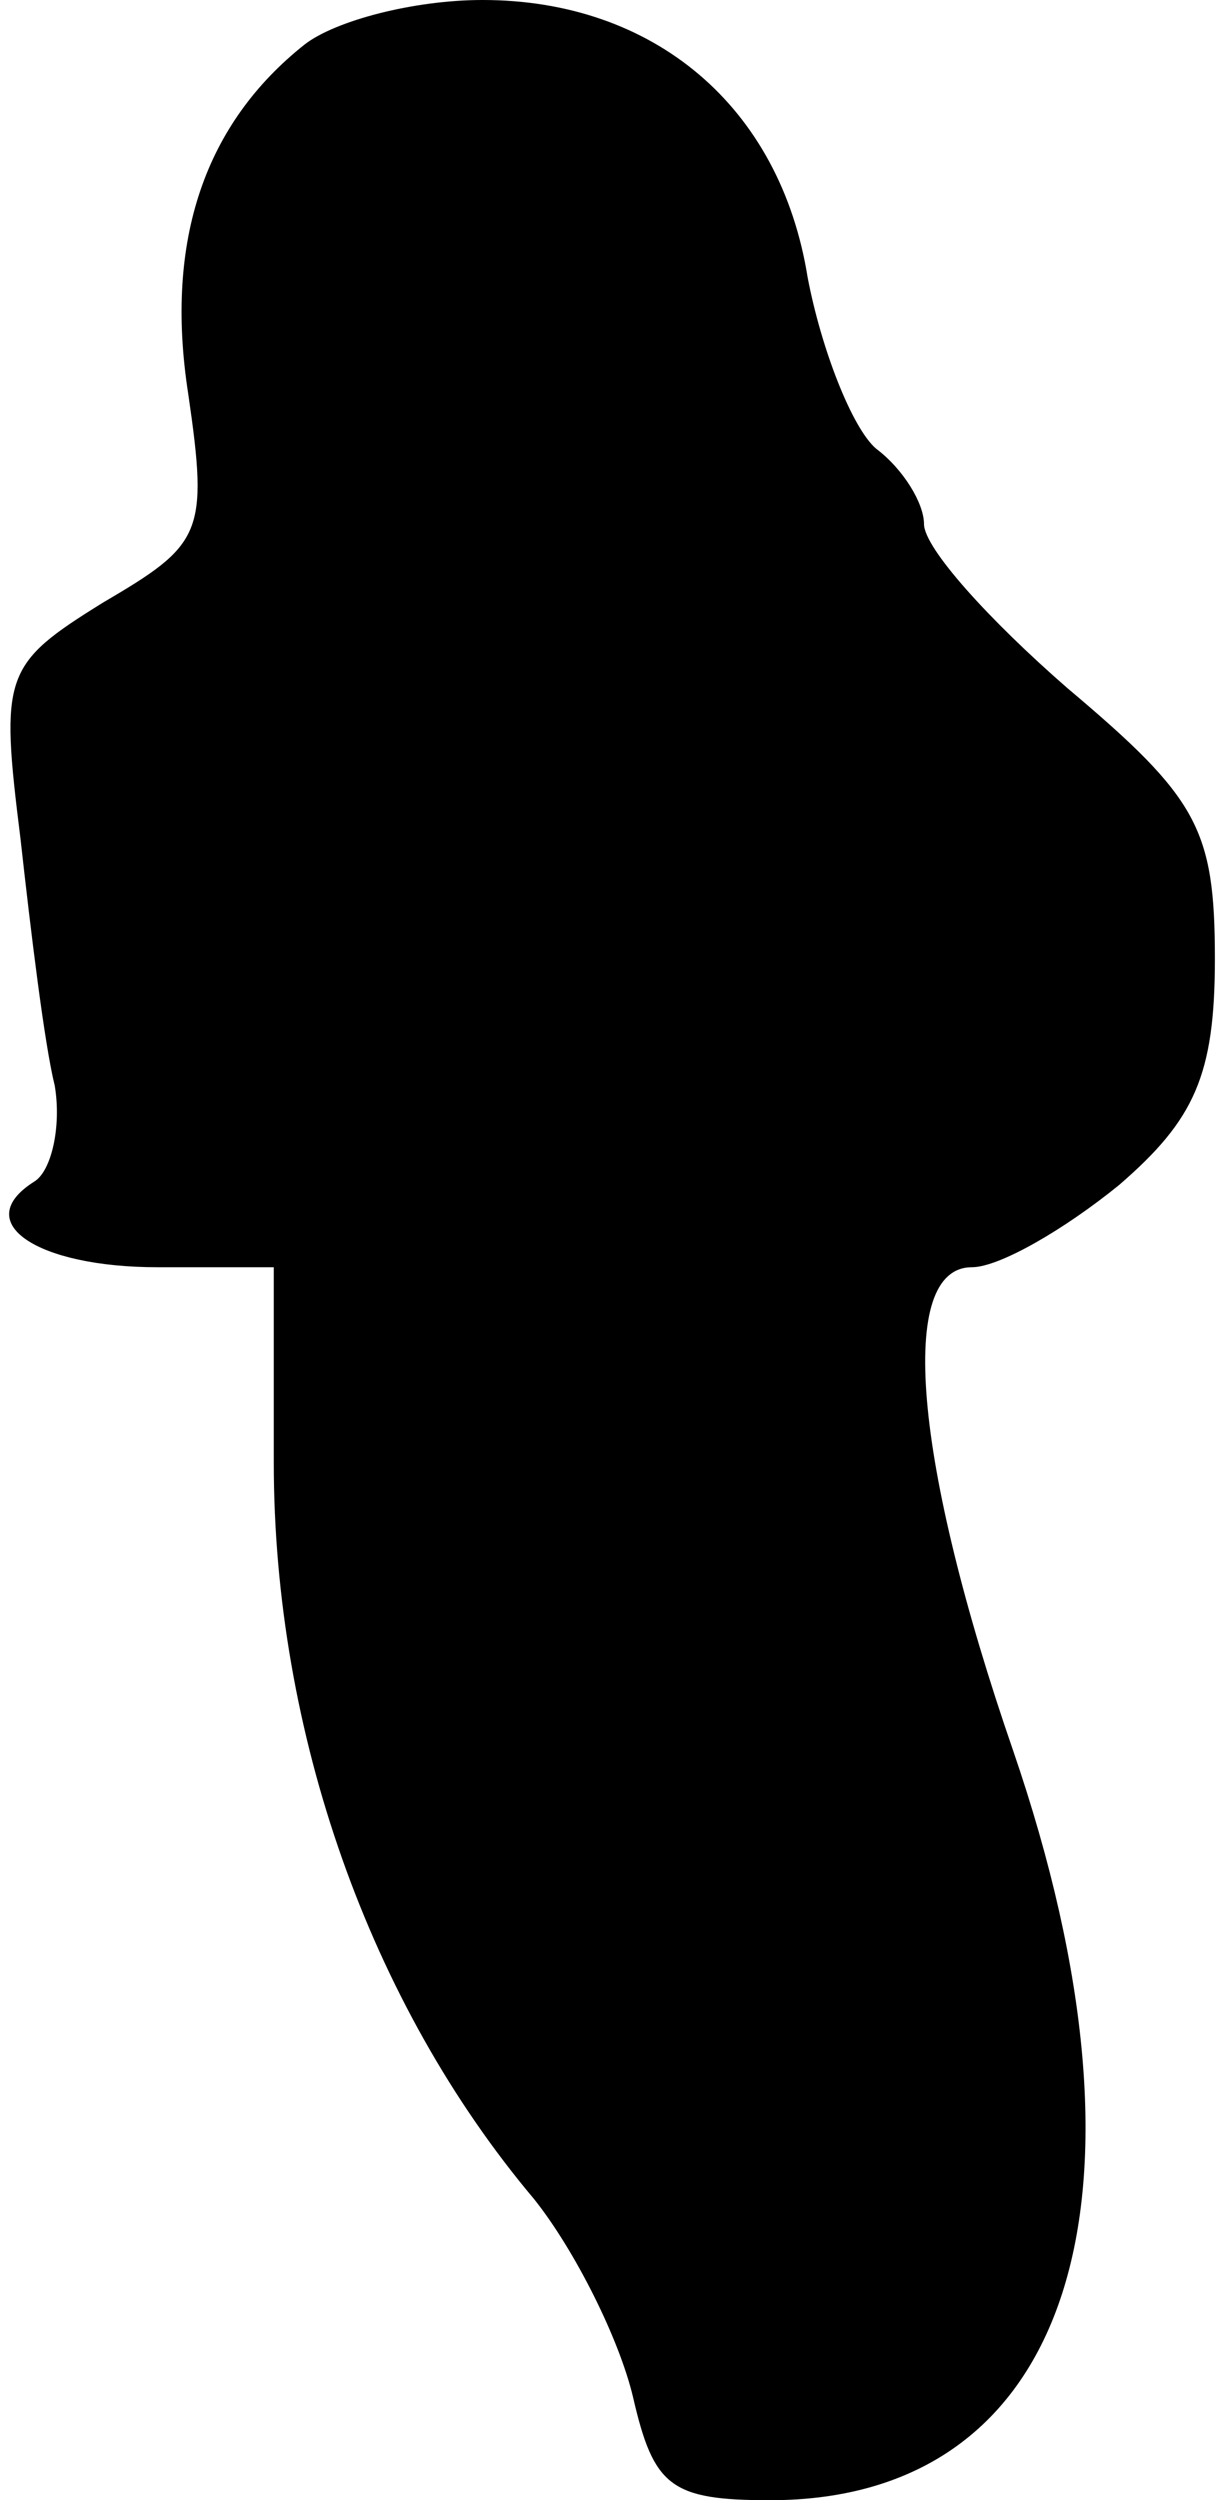 <?xml version="1.0" standalone="no"?>
<!DOCTYPE svg PUBLIC "-//W3C//DTD SVG 20010904//EN"
 "http://www.w3.org/TR/2001/REC-SVG-20010904/DTD/svg10.dtd">
<svg version="1.0" xmlns="http://www.w3.org/2000/svg"
 width="36pt" height="73pt" viewBox="0 0 36 73"
 preserveAspectRatio="xMidYMid meet">
<g transform="translate(0,73) scale(0.1,-0.1)"
fill="#000000" stroke="none">
<path fill="#000000" stroke="none" d="M89 717 c-29 -23 -41 -57 -34 -102 6
-41 4 -44 -25 -61 -29 -18 -30 -21 -24 -69 3 -27 7 -60 10 -72 2 -12 -1 -25
-6 -28 -19 -12 1 -25 36 -25 l34 0 0 -57 c0 -79 28 -158 76 -215 12 -15 25
-41 29 -58 6 -26 11 -30 40 -30 88 0 116 88 71 219 -29 84 -34 141 -12 141 8
0 27 11 43 24 22 19 28 32 28 66 0 38 -5 47 -43 79 -23 20 -42 41 -42 48 0 6
-6 16 -14 22 -7 6 -16 29 -20 50 -8 50 -45 81 -95 81 -20 0 -43 -6 -52 -13z"/>
</g>
</svg>
